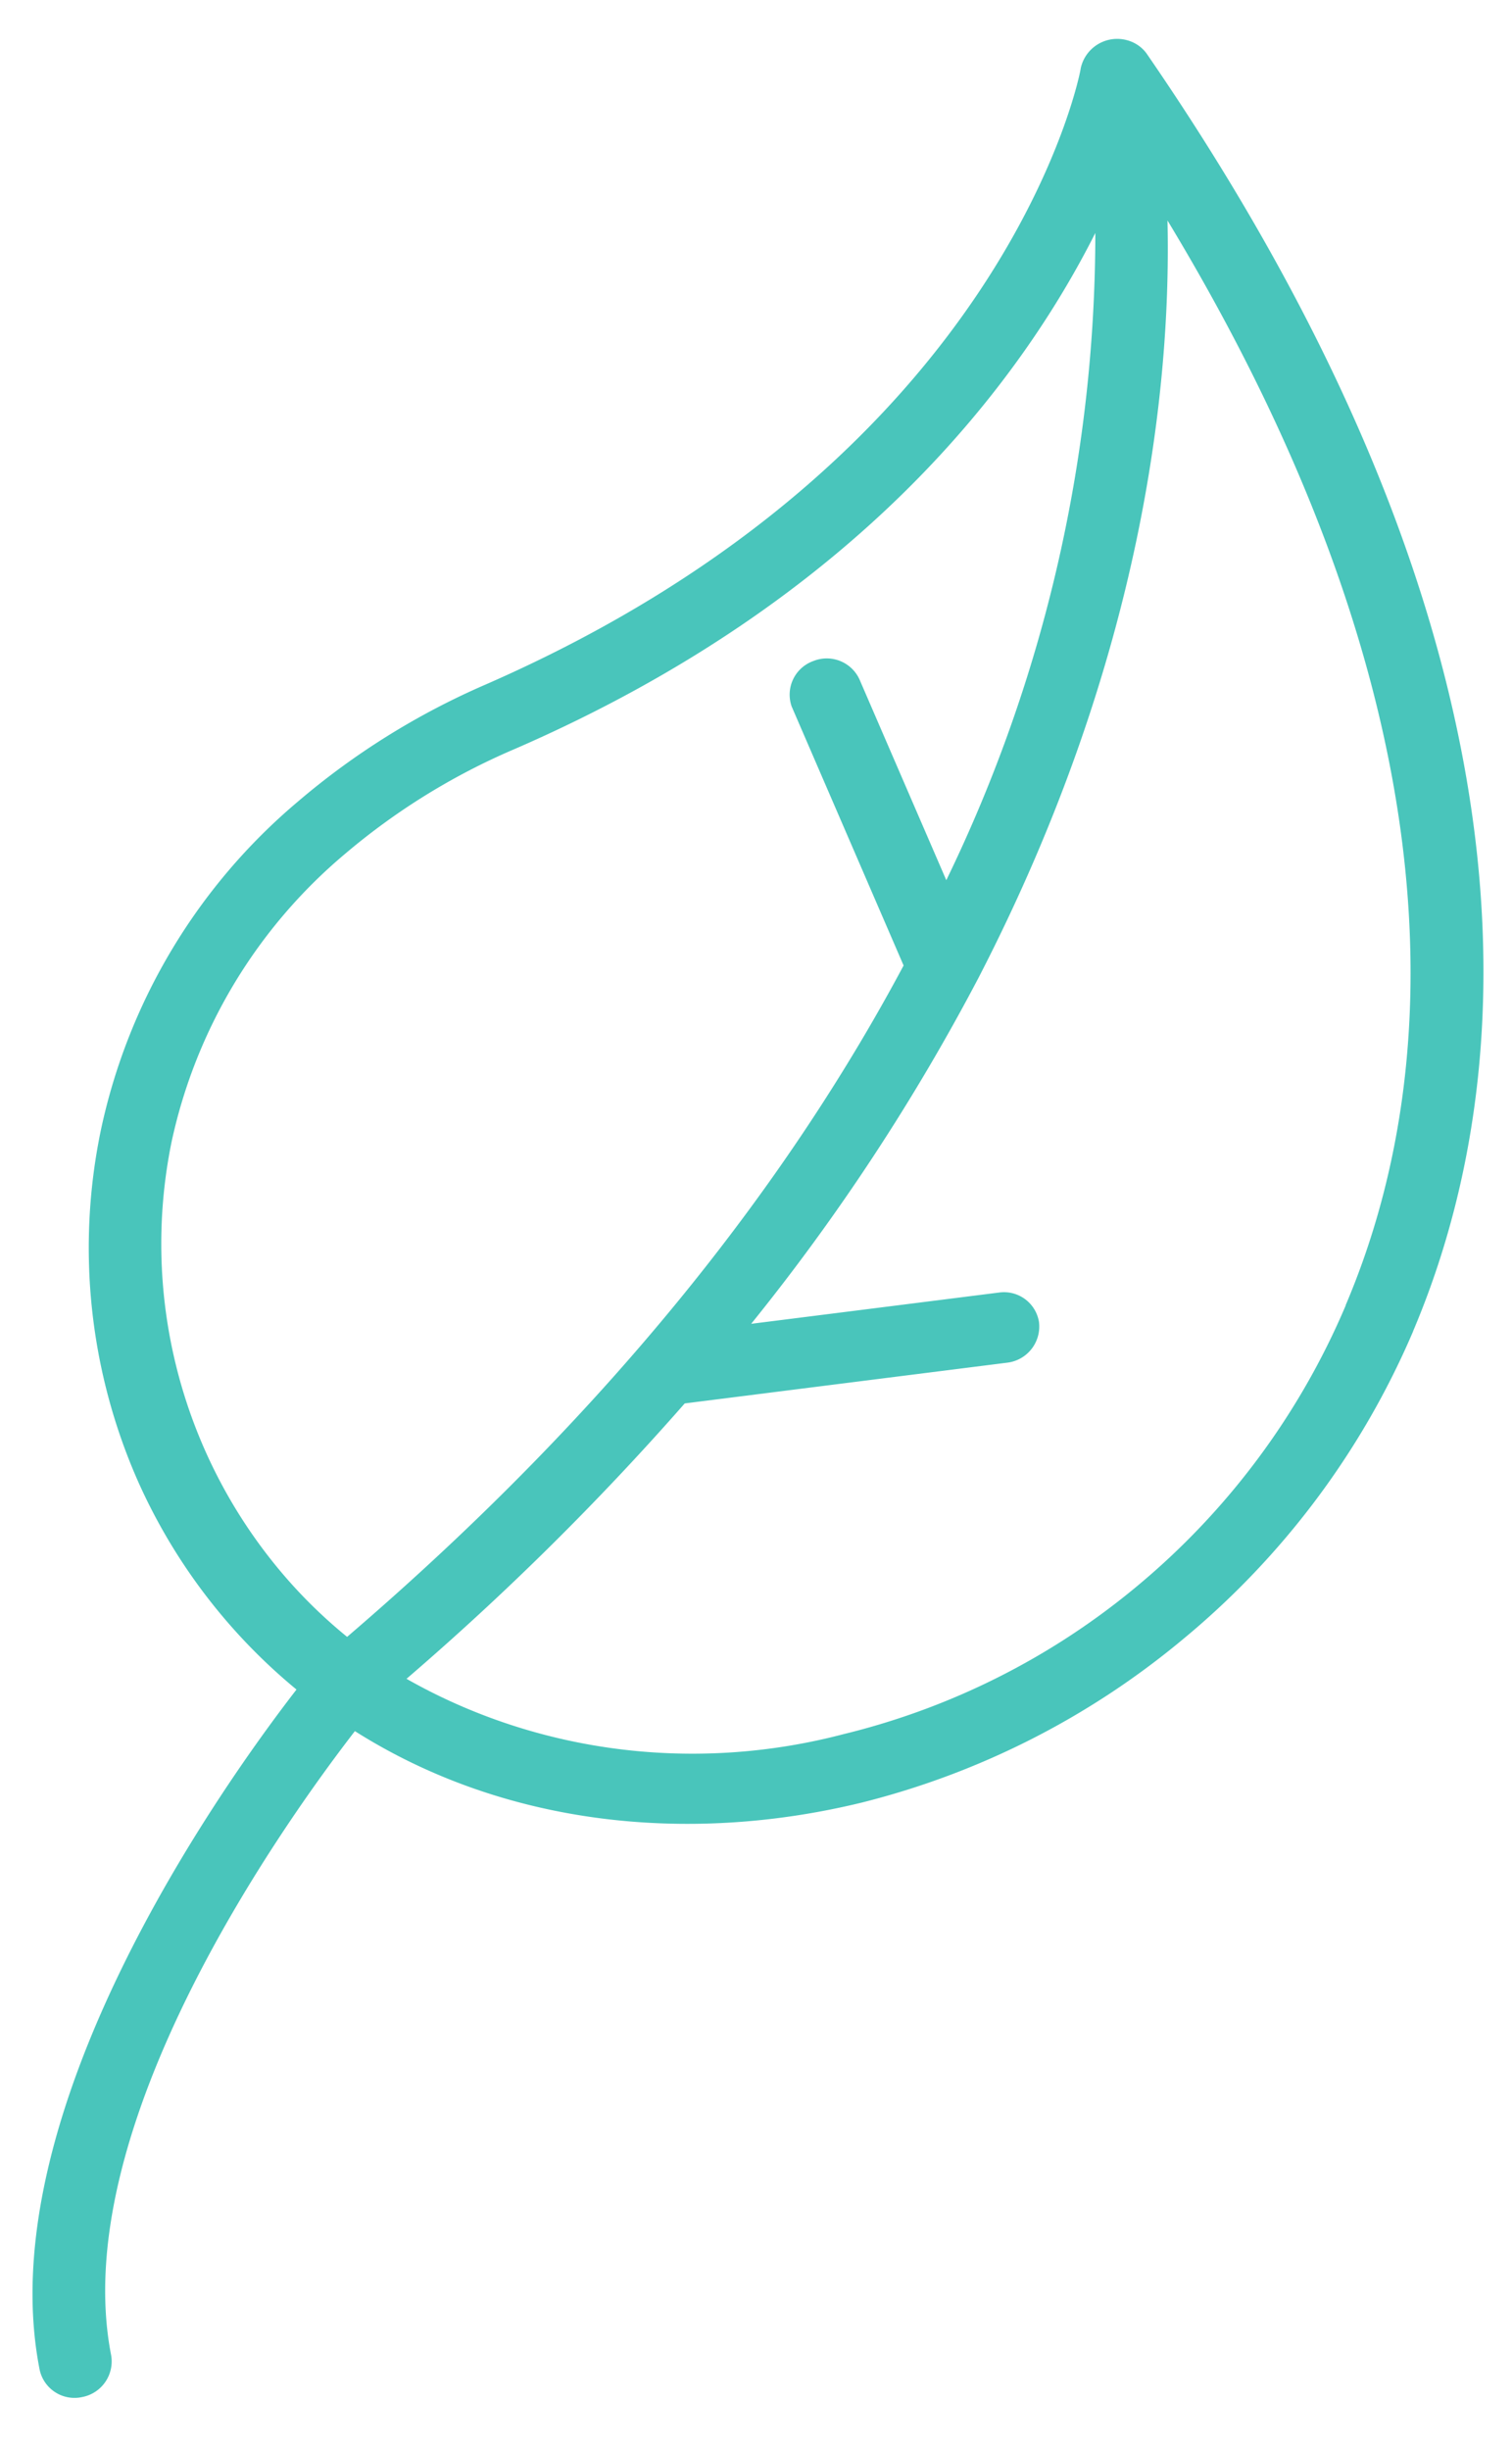 <svg xmlns="http://www.w3.org/2000/svg" width="21" height="34" viewBox="0 0 21 34"><g><g><path fill="#49c5bb" d="M19.627 18.476a11.291 11.291 0 0 1-3.207 4.283 11.217 11.217 0 0 1-4.46 2.261c-2.443.592-4.986.3-7.031-.994-.968 1.253-4.004 5.482-3.386 8.659a.503.503 0 0 1-.4.583.495.495 0 0 1-.592-.377c-.703-3.557 2.523-8.094 3.567-9.442a7.927 7.927 0 0 1-2.199-2.885 8.018 8.018 0 0 1-.517-4.884 8.189 8.189 0 0 1 2.732-4.552A10.347 10.347 0 0 1 6.746 9.5C14.014 6.324 15.015.962 15.01.949V.948a.518.518 0 0 1 .593-.401c.138.023.26.1.335.215 5.082 7.39 5.496 13.455 3.688 17.714zM12.55 13.4l-1.537-3.554c-.005-.012-.01-.025-.016-.036a.496.496 0 0 1 .3-.636.5.5 0 0 1 .65.278l1.196 2.764a20.567 20.567 0 0 0 2.07-8.983c-1.019 2.024-3.265 5.08-8.066 7.163a9.246 9.246 0 0 0-2.355 1.455 7.196 7.196 0 0 0-2.41 4.002 7.066 7.066 0 0 0 1.676 6.141c.235.26.49.502.763.724 3.752-3.213 6.177-6.41 7.729-9.318zm3.665-10.34c.053 2.251-.323 6.056-2.624 10.51a29.406 29.406 0 0 1-3.158 4.803l3.45-.435a.492.492 0 0 1 .547.408.505.505 0 0 1-.43.565l-4.49.567A38.676 38.676 0 0 1 5.646 23.3c1.822 1.034 4.009 1.31 6.074.767a10.102 10.102 0 0 0 4.057-2.04 10.287 10.287 0 0 0 2.914-3.91l-.001-.003c1.553-3.65 1.323-8.778-2.475-15.054z"/></g></g></svg>